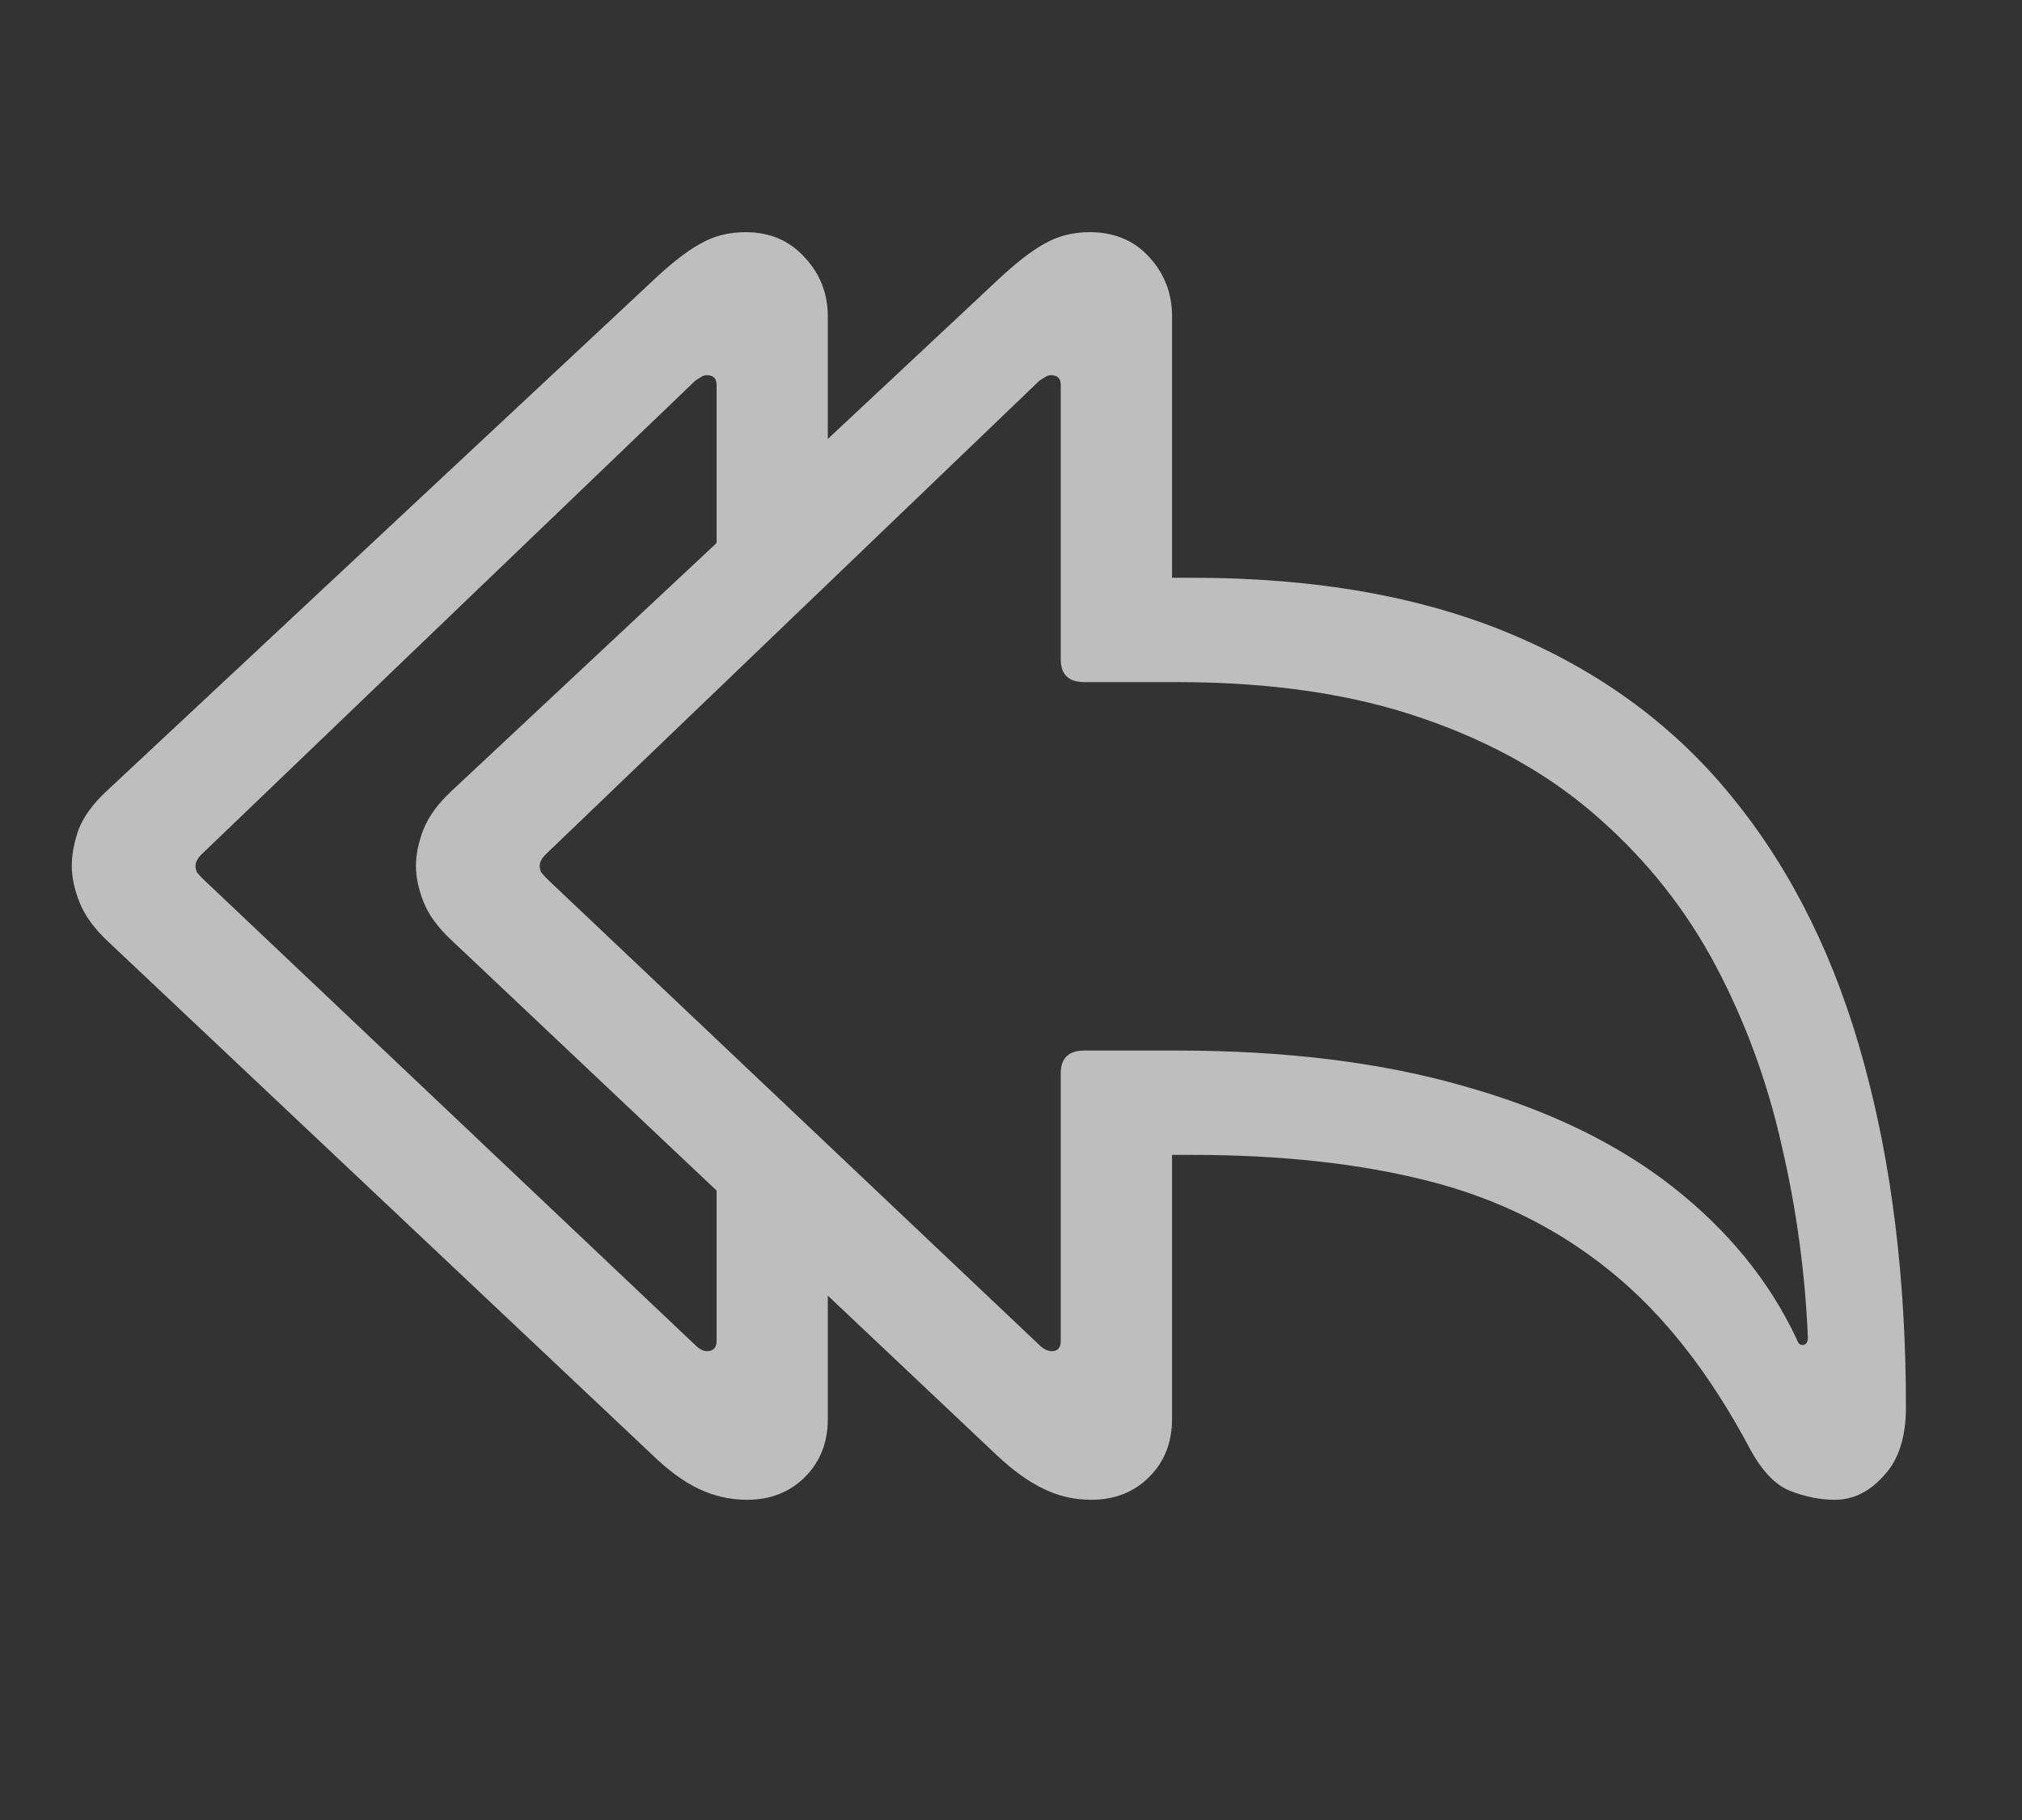 <svg width="20" height="18" viewBox="0 0 20 18" fill="none" xmlns="http://www.w3.org/2000/svg">
<rect x="0" y="0" width="20" height="18" fill="#333333" stroke="none"/>
<path d="M10.793 14.833C10.624 14.833 10.467 14.796 10.321 14.724C10.175 14.655 10.021 14.544 9.856 14.389L4.463 9.296C4.331 9.173 4.24 9.048 4.189 8.92C4.139 8.792 4.114 8.674 4.114 8.564C4.114 8.451 4.139 8.33 4.189 8.202C4.24 8.075 4.331 7.949 4.463 7.826L9.856 2.781C10.039 2.608 10.196 2.485 10.328 2.412C10.46 2.335 10.611 2.296 10.779 2.296C11.021 2.296 11.217 2.378 11.367 2.542C11.518 2.706 11.593 2.902 11.593 3.13V5.714H11.791C13.021 5.714 14.081 5.903 14.97 6.281C15.863 6.66 16.594 7.206 17.164 7.922C17.738 8.637 18.162 9.501 18.436 10.513C18.713 11.52 18.852 12.655 18.852 13.917C18.852 14.213 18.78 14.439 18.634 14.594C18.492 14.753 18.331 14.833 18.148 14.833C18.003 14.833 17.855 14.803 17.704 14.744C17.558 14.685 17.426 14.546 17.308 14.327C16.911 13.58 16.453 12.996 15.934 12.577C15.414 12.153 14.815 11.855 14.136 11.682C13.457 11.508 12.675 11.422 11.791 11.422H11.593V14.033C11.593 14.266 11.518 14.457 11.367 14.607C11.217 14.758 11.025 14.833 10.793 14.833ZM10.403 13.363C10.463 13.363 10.492 13.329 10.492 13.261V10.615C10.492 10.465 10.57 10.39 10.725 10.39H11.641C12.721 10.39 13.671 10.508 14.491 10.745C15.312 10.977 15.995 11.308 16.542 11.736C17.089 12.165 17.497 12.664 17.766 13.233C17.775 13.256 17.784 13.274 17.793 13.288C17.802 13.297 17.814 13.302 17.827 13.302C17.864 13.302 17.882 13.277 17.882 13.227C17.855 12.584 17.768 11.95 17.622 11.326C17.481 10.697 17.264 10.107 16.973 9.556C16.681 9.004 16.298 8.519 15.824 8.1C15.35 7.676 14.769 7.345 14.081 7.108C13.393 6.867 12.579 6.746 11.641 6.746H10.725C10.57 6.746 10.492 6.671 10.492 6.521V3.807C10.492 3.743 10.46 3.711 10.396 3.711C10.374 3.711 10.353 3.718 10.335 3.731C10.317 3.741 10.299 3.752 10.28 3.766L5.413 8.435C5.363 8.48 5.338 8.523 5.338 8.564C5.338 8.583 5.342 8.603 5.352 8.626C5.365 8.644 5.386 8.667 5.413 8.694L10.28 13.302C10.321 13.343 10.362 13.363 10.403 13.363ZM7.389 14.833C7.22 14.833 7.061 14.796 6.91 14.724C6.764 14.655 6.612 14.544 6.452 14.389L1.052 9.296C0.924 9.173 0.835 9.048 0.785 8.92C0.735 8.792 0.71 8.674 0.71 8.564C0.71 8.451 0.733 8.33 0.778 8.202C0.828 8.075 0.92 7.949 1.052 7.826L6.452 2.781C6.634 2.608 6.792 2.485 6.924 2.412C7.056 2.335 7.206 2.296 7.375 2.296C7.612 2.296 7.806 2.378 7.956 2.542C8.111 2.706 8.188 2.902 8.188 3.13V4.846L7.088 5.714V3.807C7.088 3.743 7.056 3.711 6.992 3.711C6.969 3.711 6.949 3.718 6.931 3.731C6.912 3.741 6.894 3.752 6.876 3.766L2.009 8.435C1.959 8.48 1.934 8.523 1.934 8.564C1.934 8.583 1.938 8.603 1.947 8.626C1.961 8.644 1.981 8.667 2.009 8.694L6.876 13.302C6.917 13.343 6.956 13.363 6.992 13.363C7.056 13.363 7.088 13.329 7.088 13.261V11.401L8.188 12.276V14.033C8.188 14.266 8.113 14.457 7.963 14.607C7.812 14.758 7.621 14.833 7.389 14.833Z" fill="#ECECEC" fill-opacity="0.75"/>
</svg>

